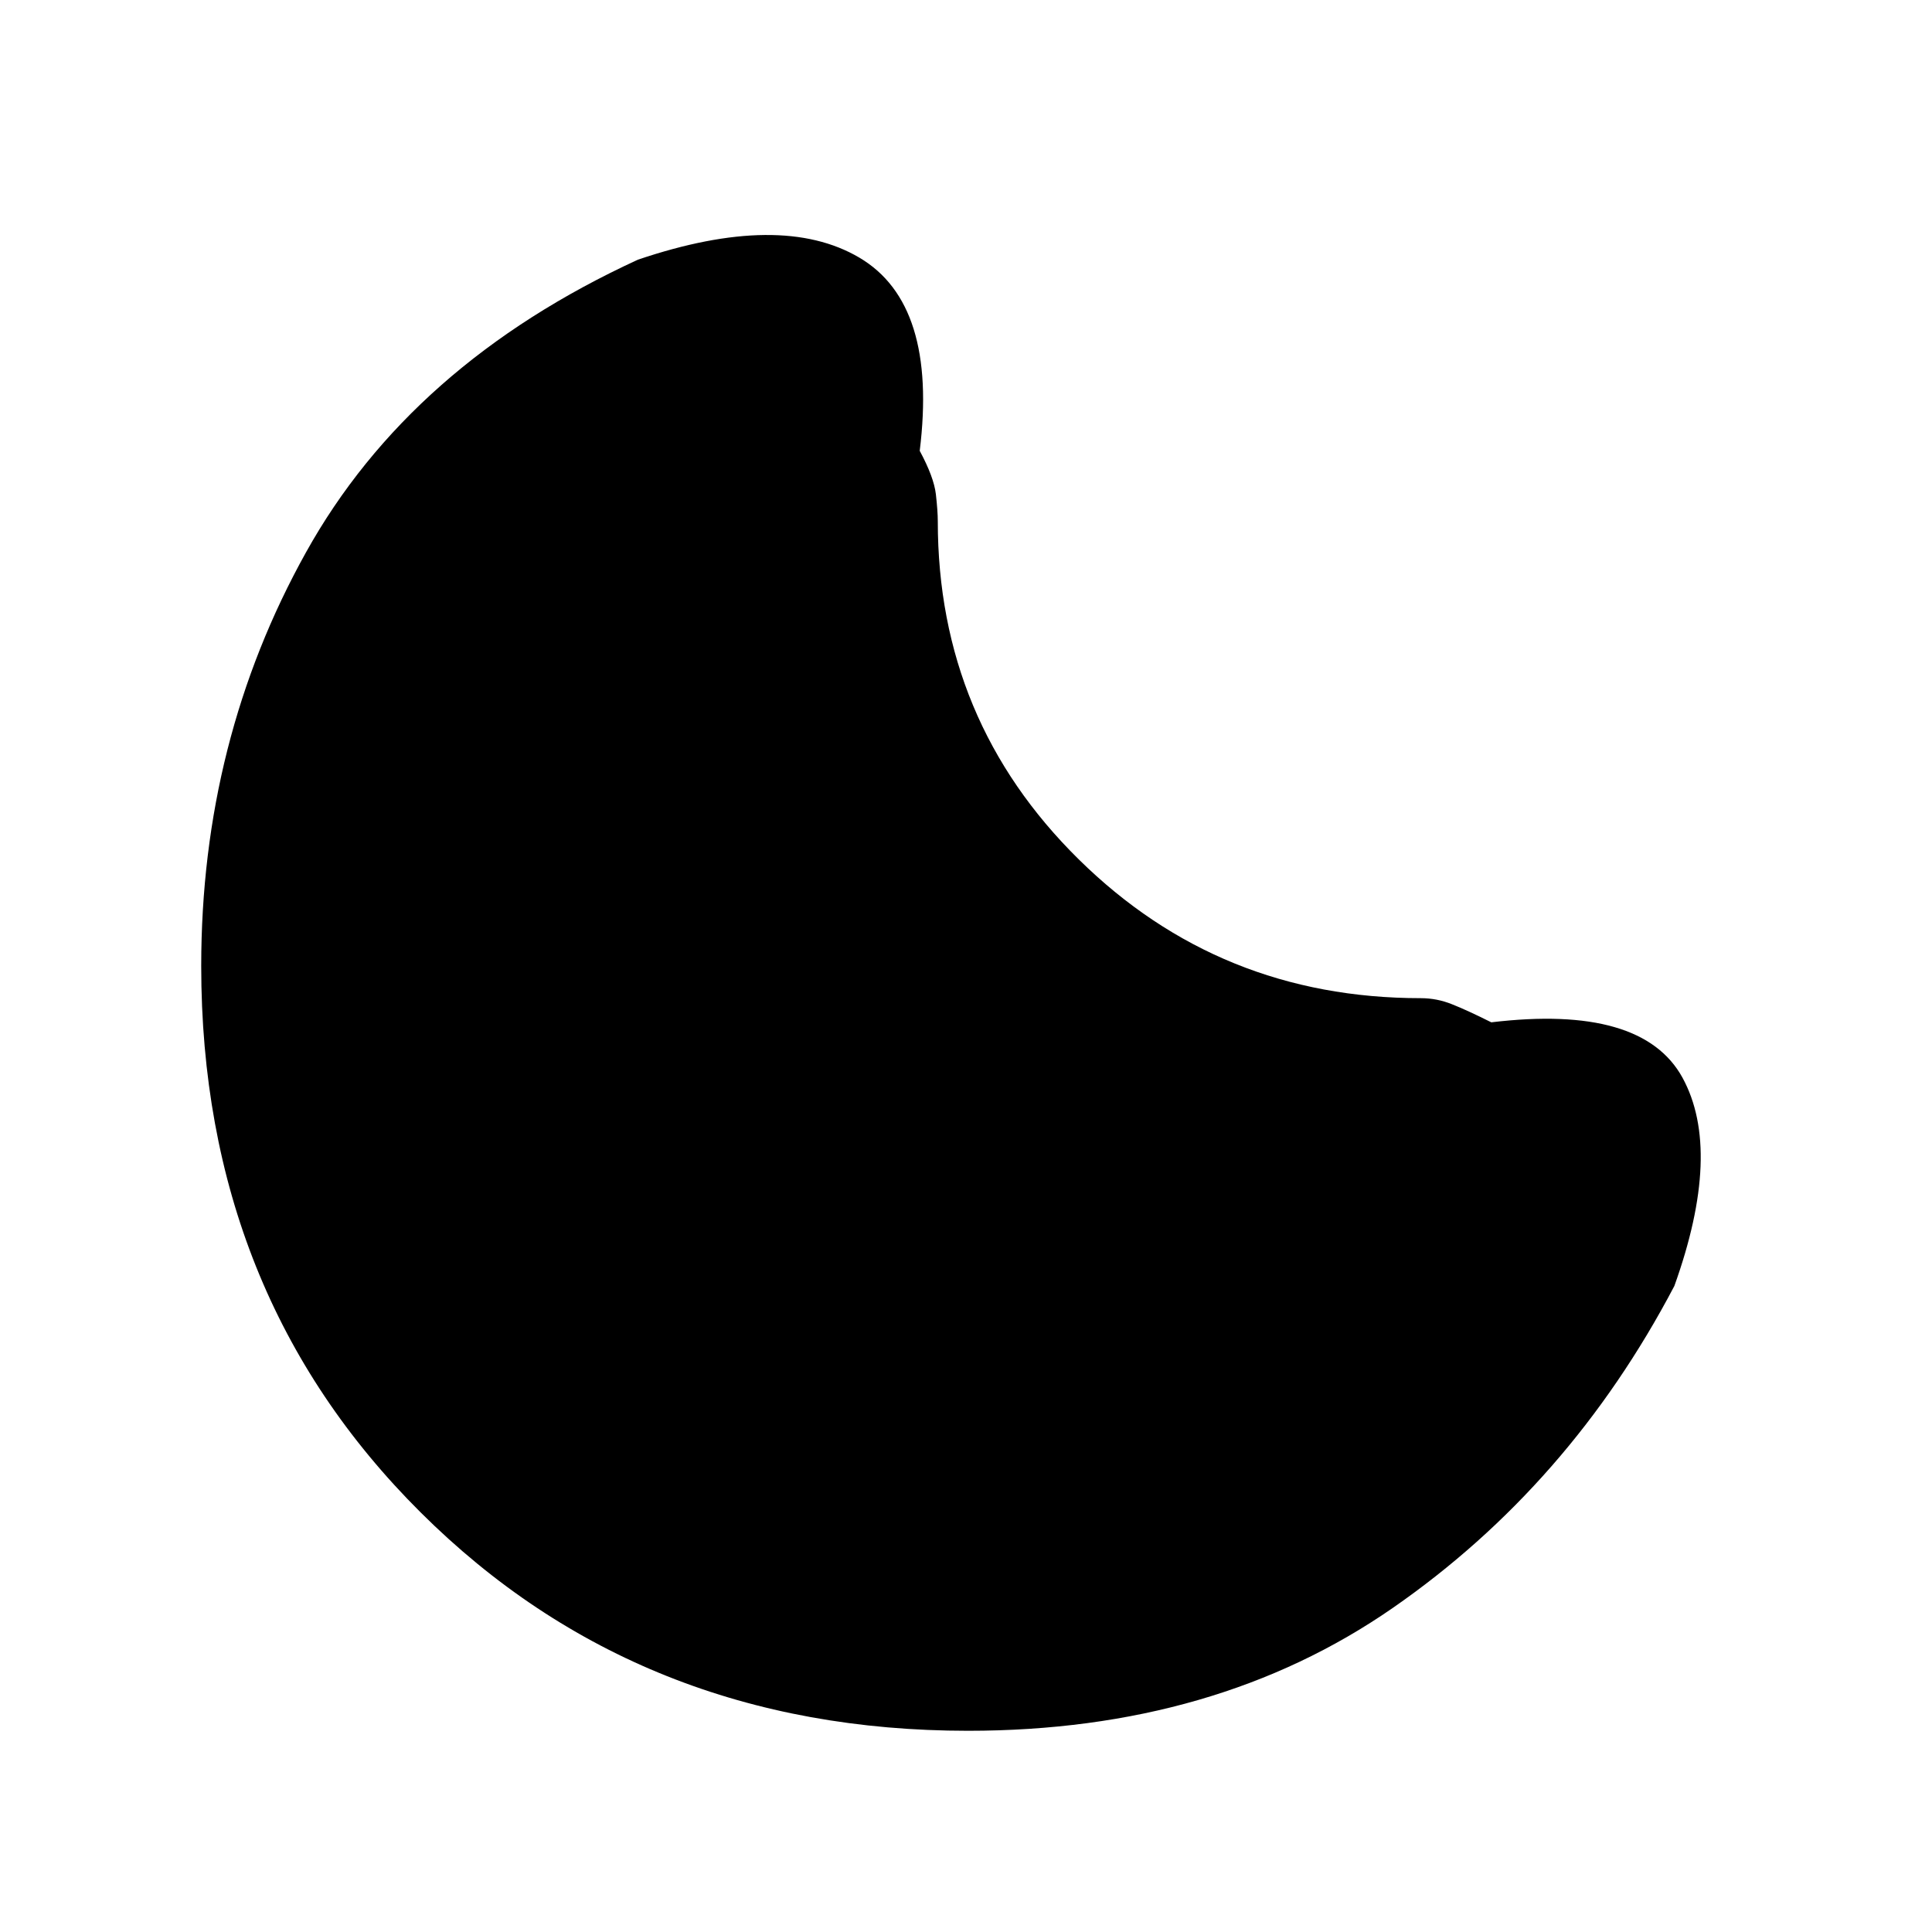 <svg xmlns="http://www.w3.org/2000/svg" height="20" width="20"><path d="M10.021 17.917Q6.625 17.917 4.354 15.656Q2.083 13.396 2.083 10Q2.083 7.667 3.167 5.719Q4.25 3.771 6.604 2.688Q8.083 2.188 8.896 2.667Q9.708 3.146 9.521 4.667Q9.667 4.938 9.688 5.115Q9.708 5.292 9.708 5.396Q9.708 7.458 11.167 8.896Q12.625 10.333 14.708 10.333Q14.875 10.333 15.031 10.396Q15.188 10.458 15.438 10.583Q17 10.396 17.417 11.156Q17.833 11.917 17.333 13.312Q16.25 15.375 14.417 16.646Q12.583 17.917 10.021 17.917Z"/></svg>